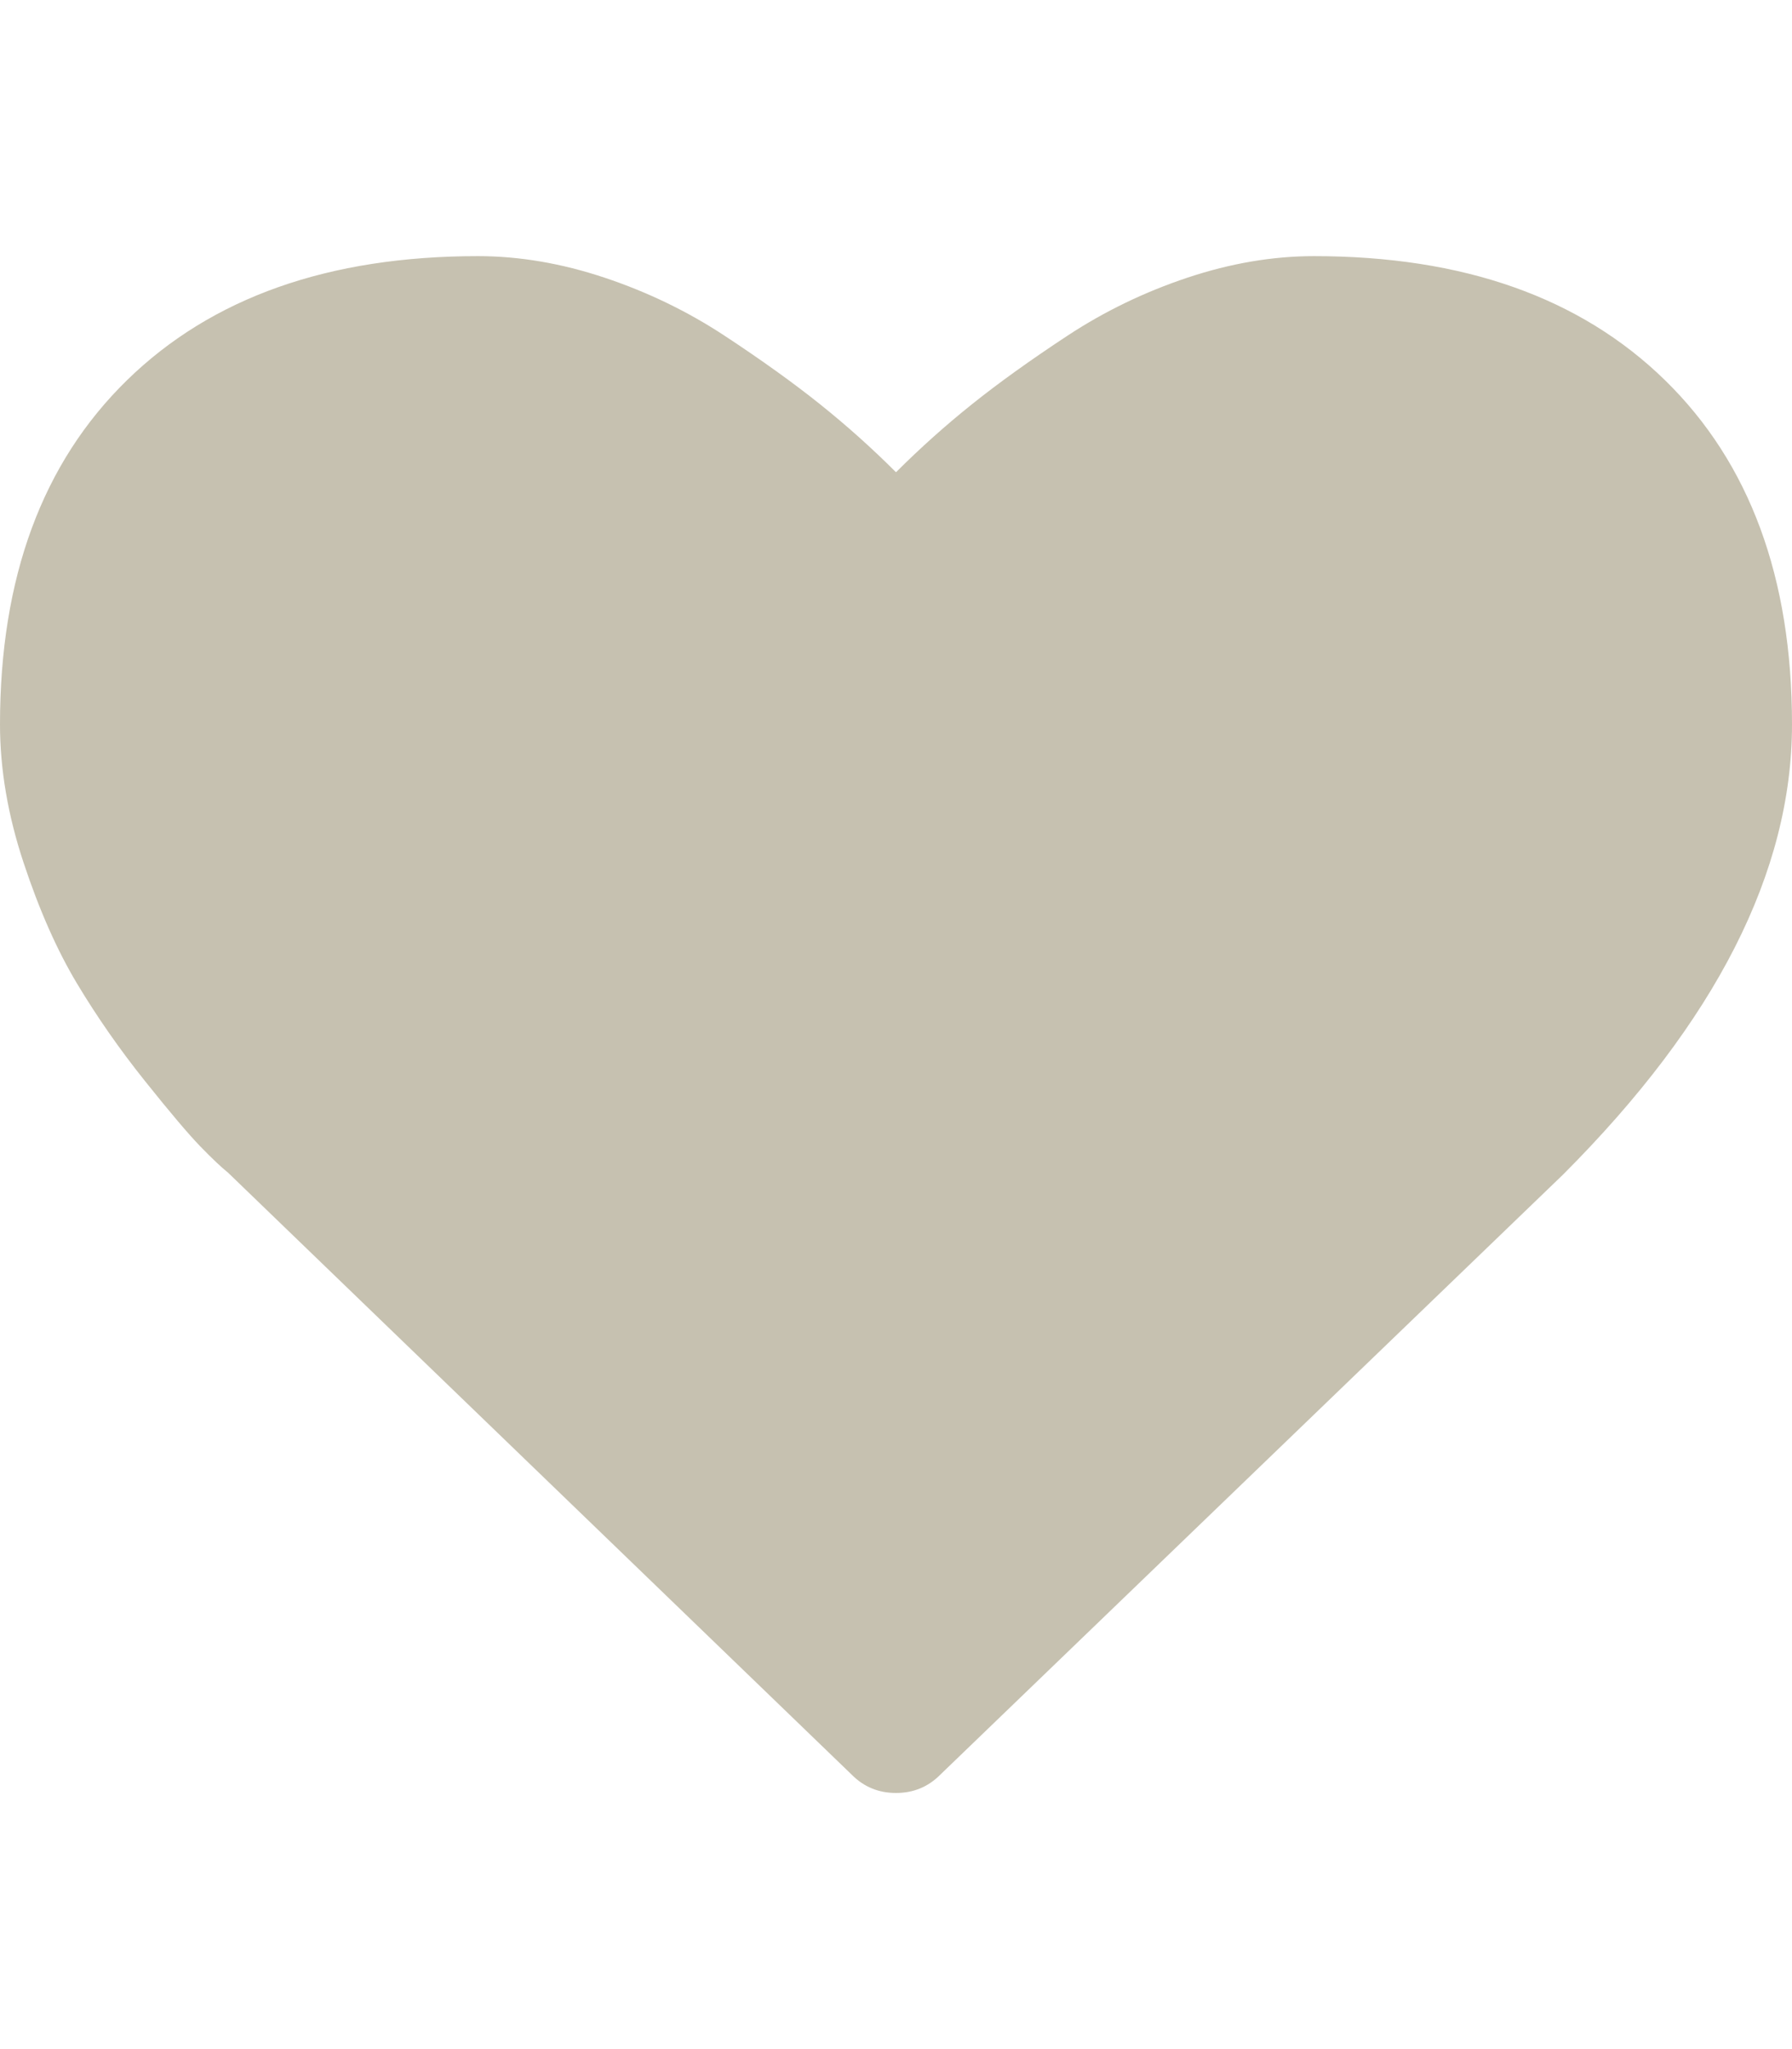 <?xml version="1.0" ?><svg contentScriptType="text/ecmascript" contentStyleType="text/css" enable-background="new 0 0 2048 2048" height="2048px" id="Layer_1" preserveAspectRatio="xMidYMid meet" version="1.1" viewBox="0.0 0 1792.0 2048" width="1792.0px" xml:space="preserve" xmlns="http://www.w3.org/2000/svg" xmlns:xlink="http://www.w3.org/1999/xlink" zoomAndPan="magnify"><path fill="#c6c1b0" d="M896,1792c-17.333,0-32-6-44-18l-624-602c-6.667-5.333-15.833-14-27.5-26s-30.167-33.833-55.5-65.5s-48-64.167-68-97.5  s-37.833-73.667-53.5-121S0,768.667,0,724c0-146.667,42.333-261.333,127-344s201.667-124,351-124c41.333,0,83.5,7.167,126.5,21.5  s83,33.667,120,58s68.833,47.167,95.5,68.5s52,44,76,68c24-24,49.333-46.667,76-68s58.5-44.167,95.5-68.5s77-43.667,120-58  S1272.667,256,1314,256c149.333,0,266.333,41.333,351,124s127,197.333,127,344c0,147.333-76.333,297.333-229,450l-623,600  C928,1786,913.333,1792,896,1792z"/></svg>